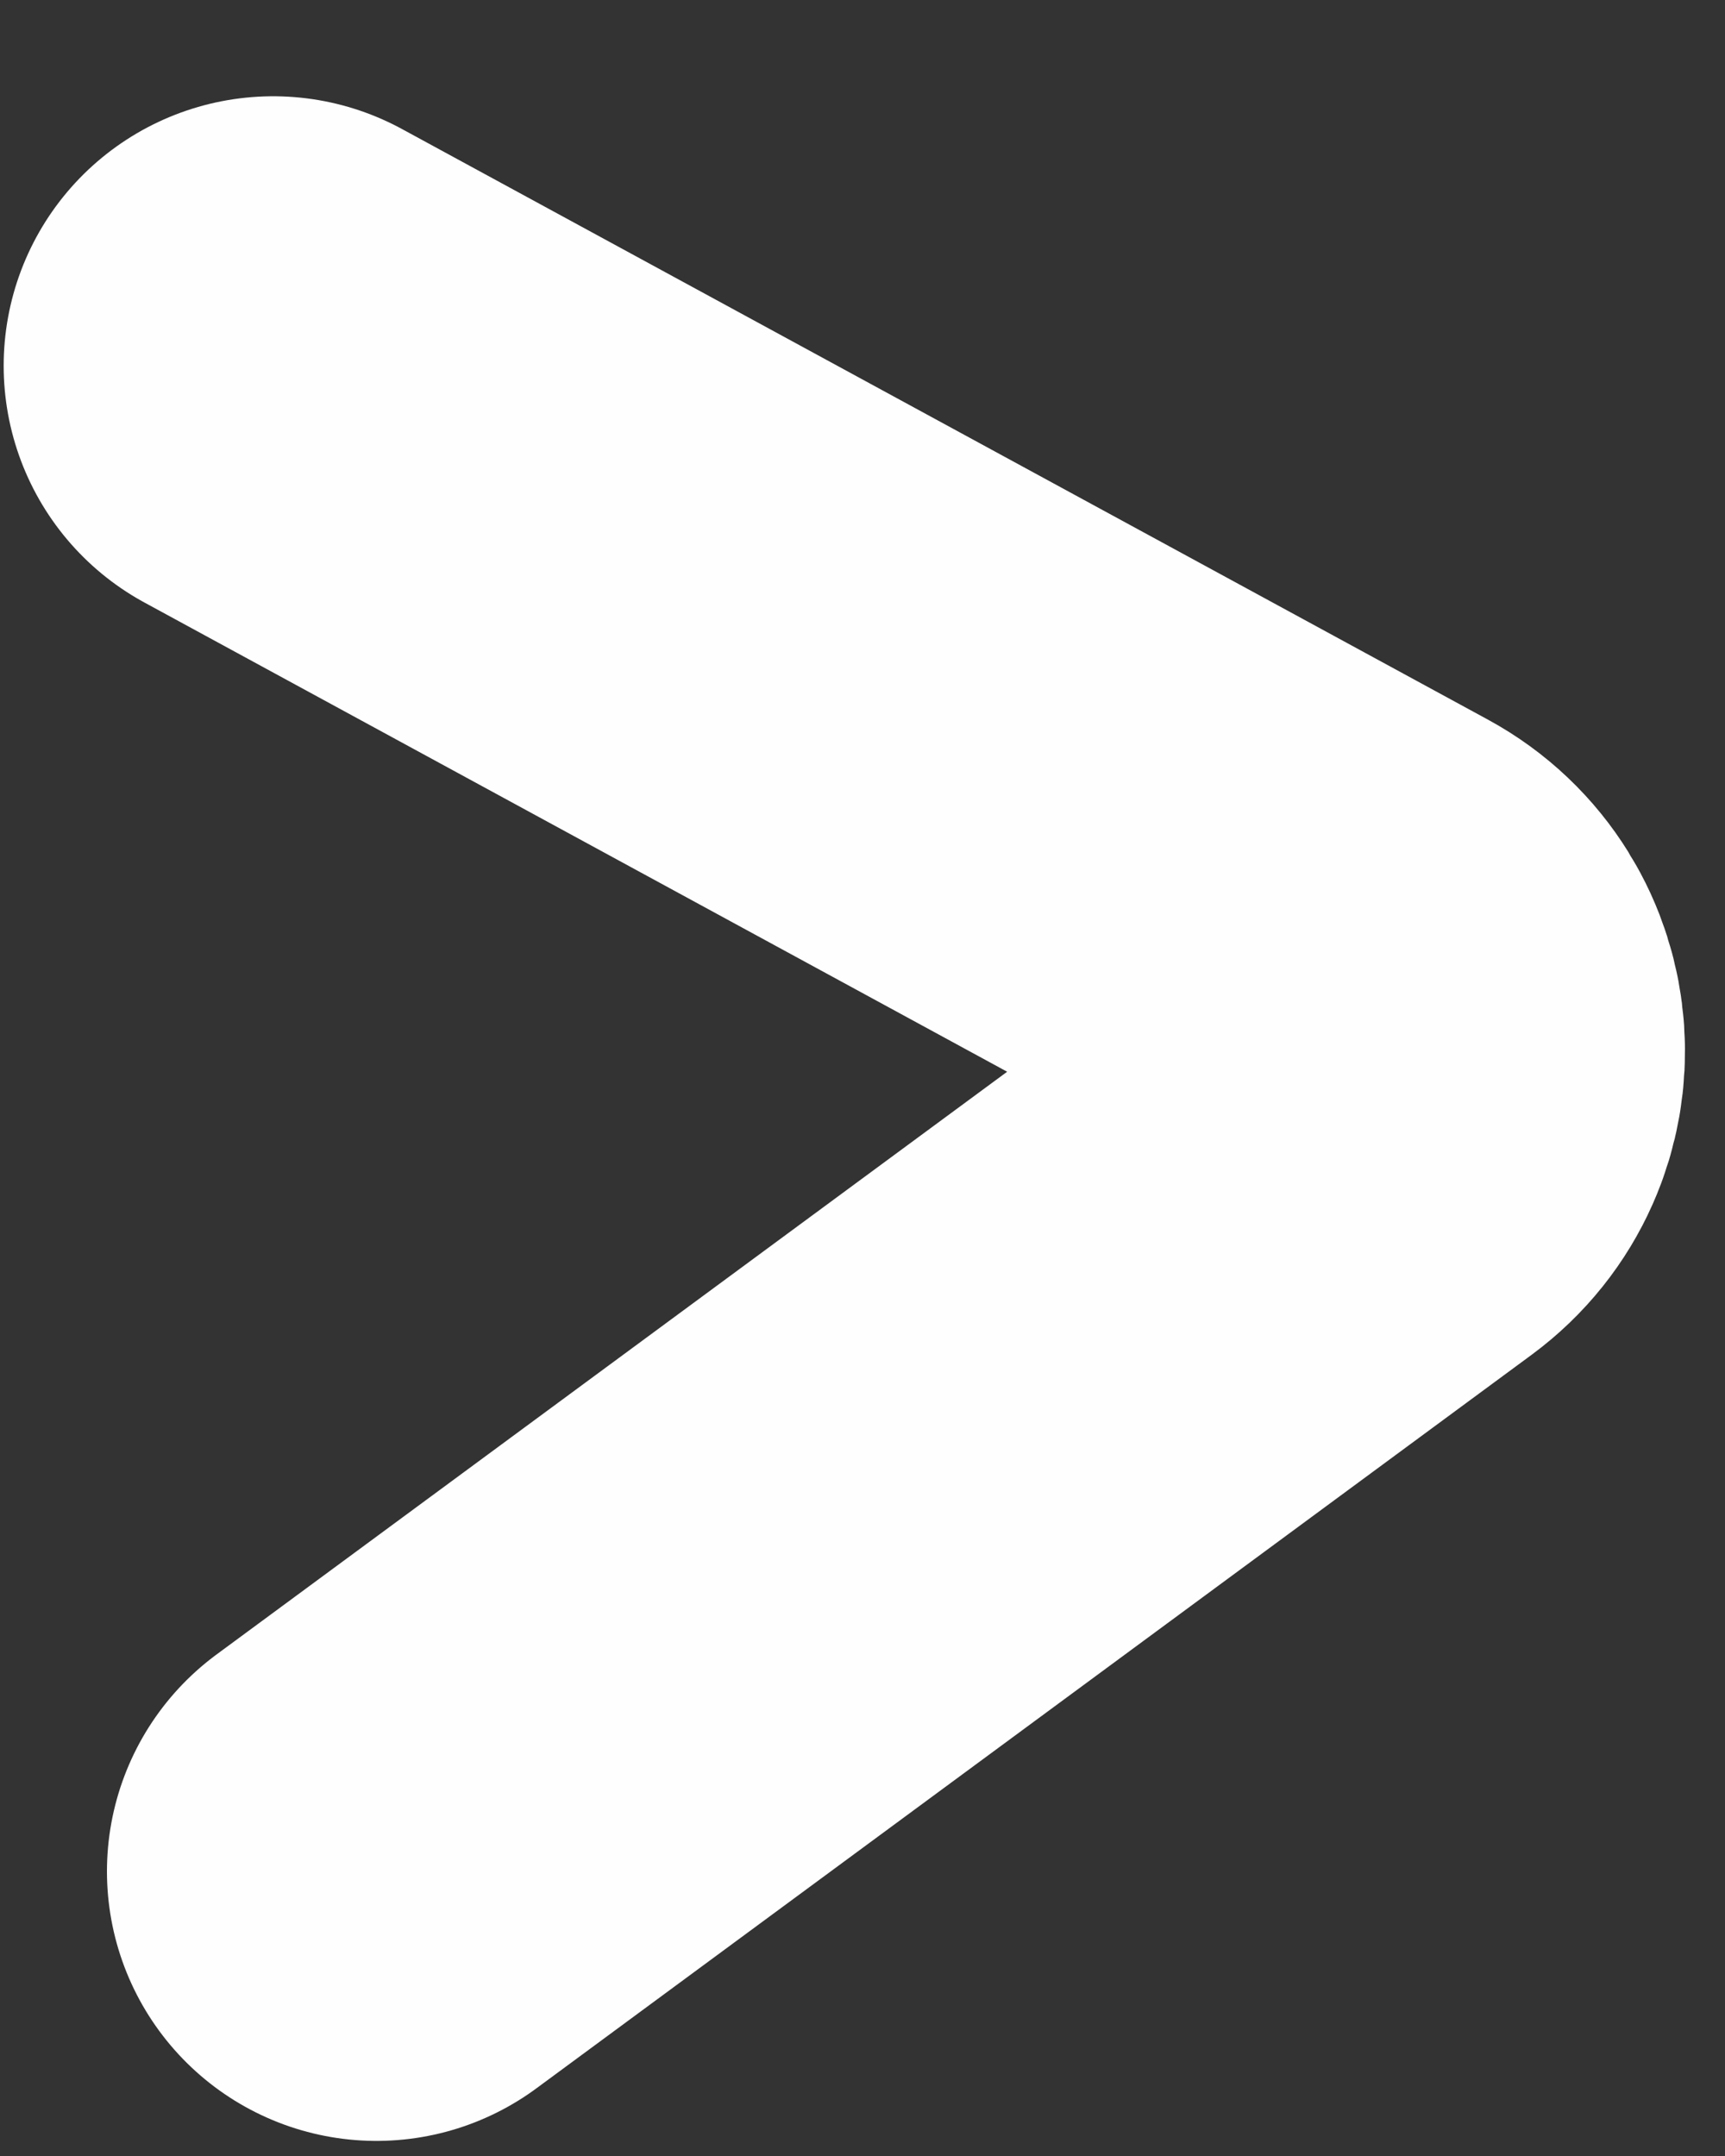 <svg width="16" height="20" viewBox="0 0 16 20" fill="none" xmlns="http://www.w3.org/2000/svg">
<rect x="0" y="0" width="16" height="20" fill="#333333" stroke="none"/>
<path d="M3.492 17.36L12.722 10.556C13.311 10.121 13.25 9.222 12.607 8.872L2.534 3.393" stroke="#FEFEFE" stroke-width="5" stroke-linecap="round"/>
</svg>
